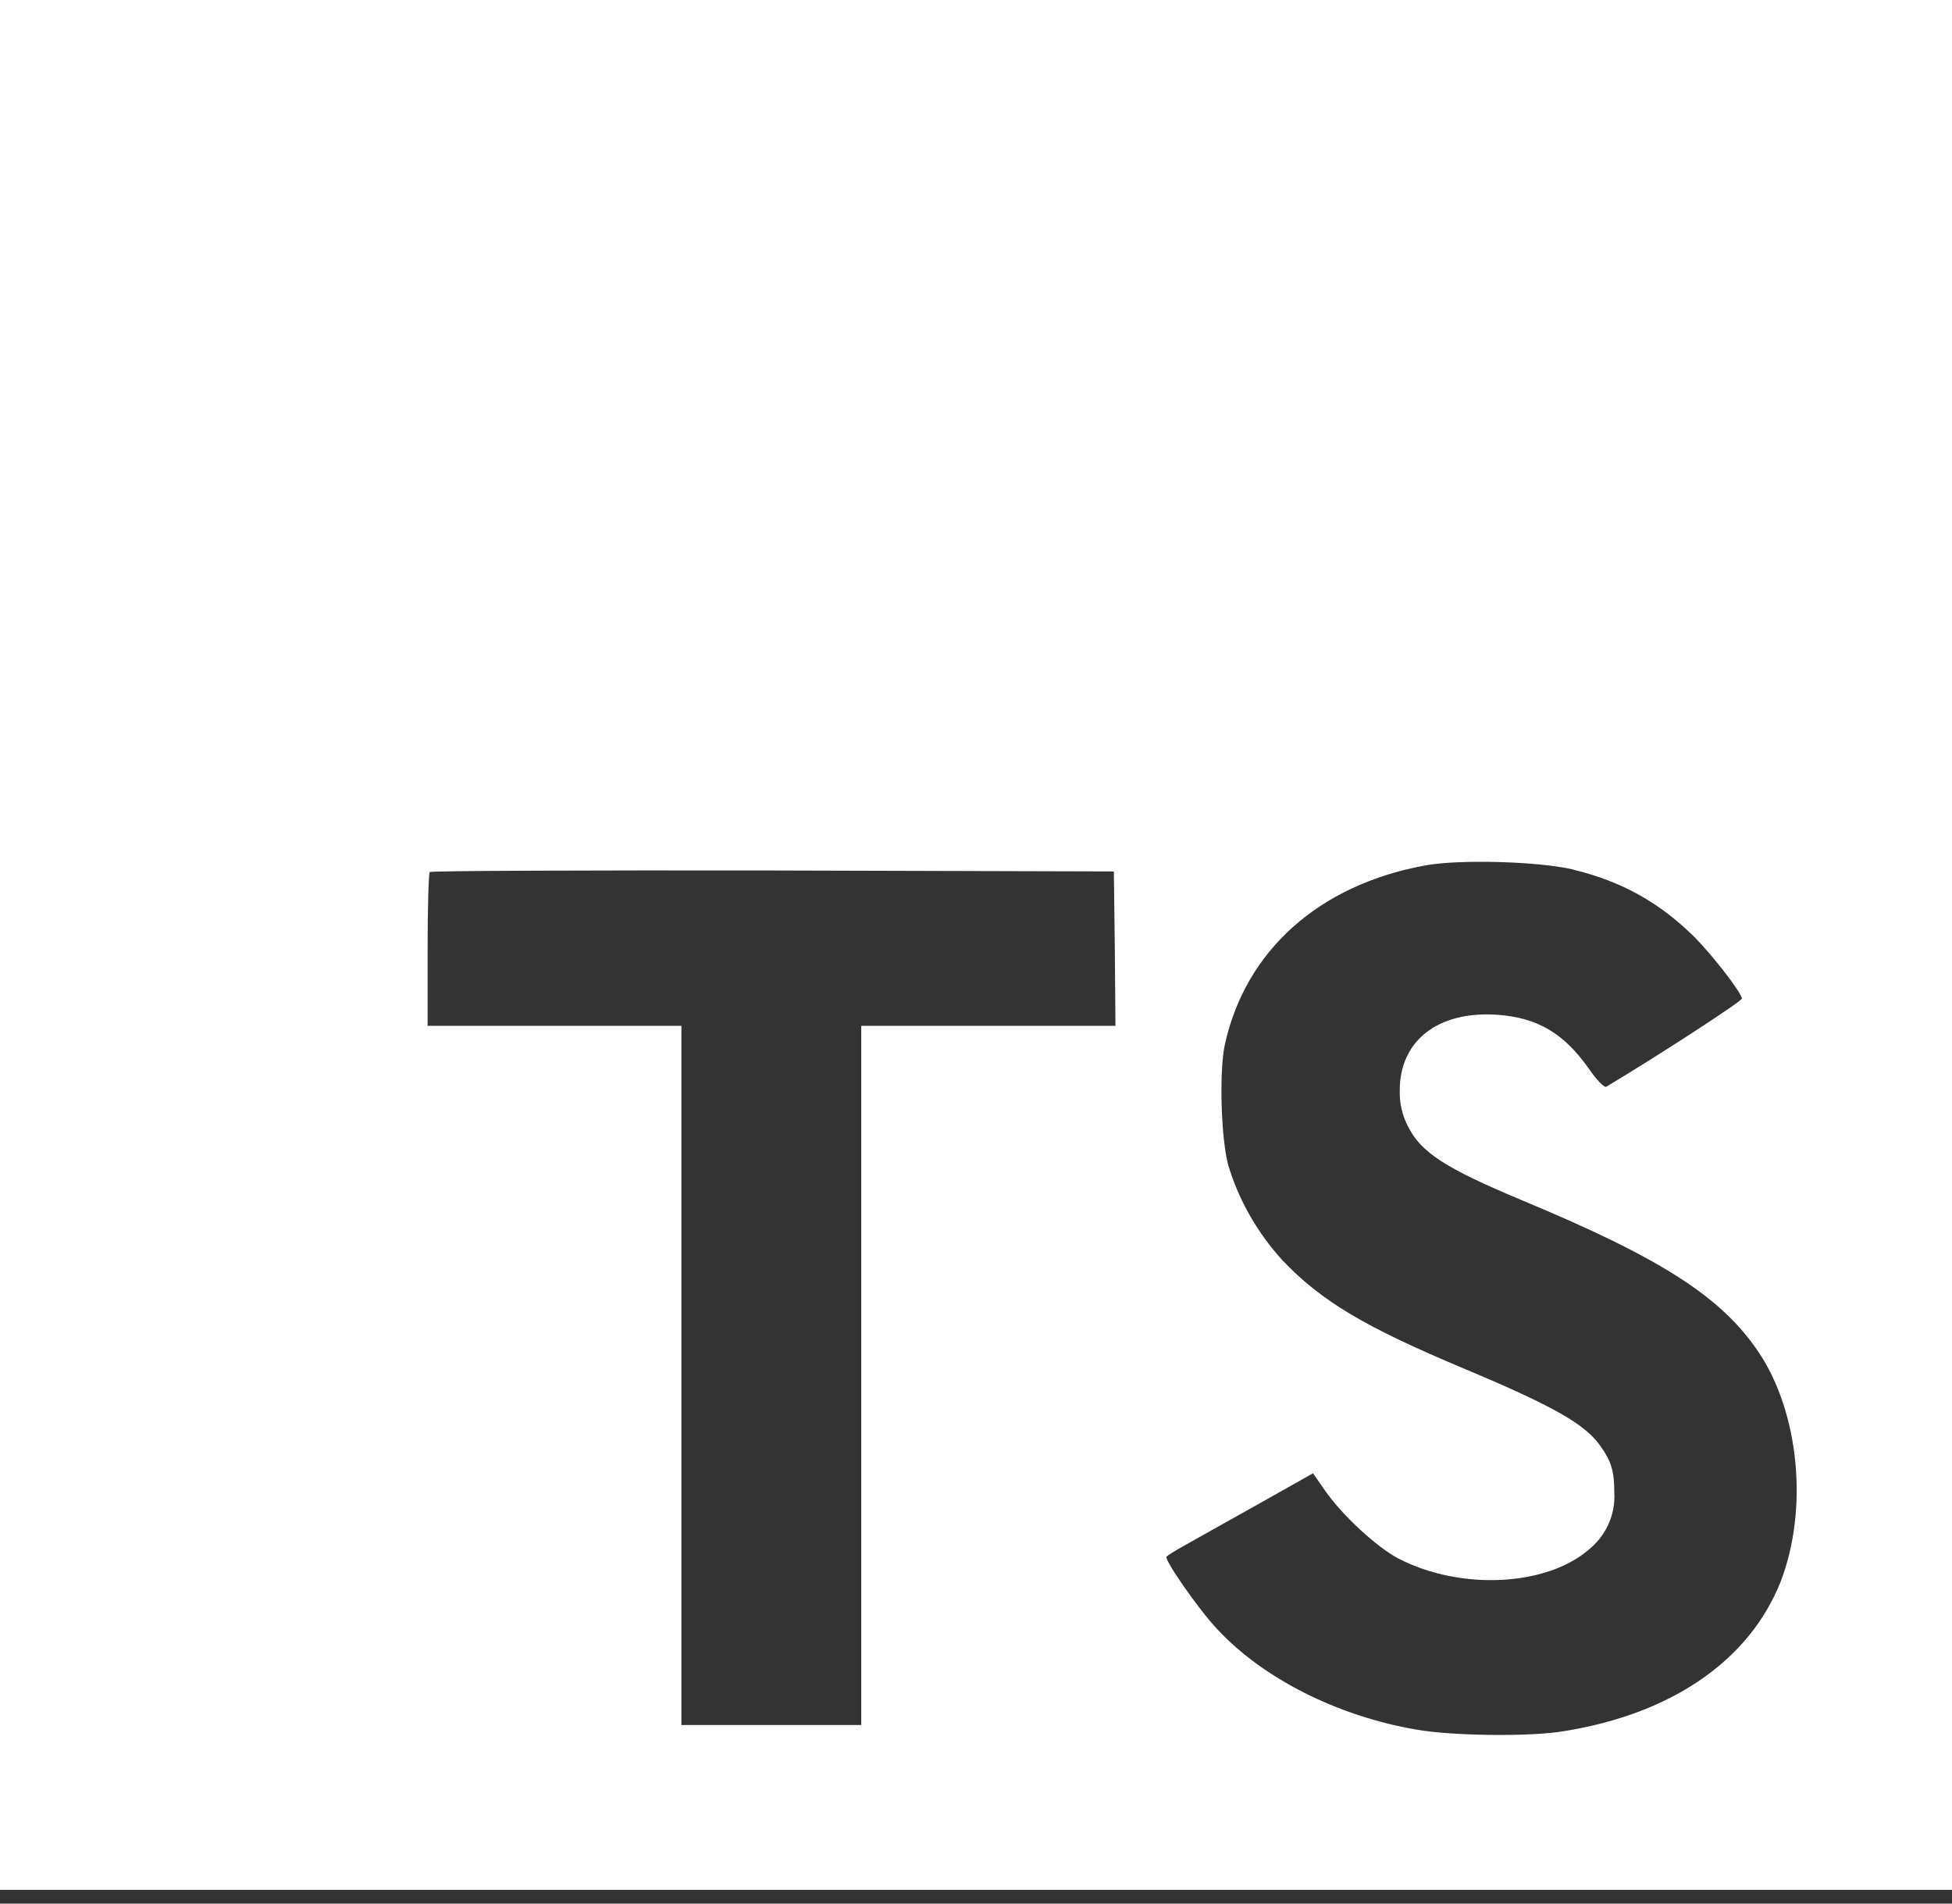 <svg width="80" height="78" viewBox="0 0 80 78" fill="none" xmlns="http://www.w3.org/2000/svg">
<rect x="0" y="0" width="80" height="78" fill="#333333" stroke="none"/>
<path d="M0 38.717V77.435H80V0H0V38.717ZM64.465 35.63C66.498 36.121 68.045 37.004 69.478 38.427C70.207 39.182 71.3 40.569 71.392 40.91C71.418 41.011 67.942 43.267 65.832 44.528C65.755 44.578 65.442 44.264 65.103 43.77C64.075 42.321 62.992 41.691 61.34 41.578C58.917 41.425 57.355 42.65 57.367 44.704C57.355 45.207 57.472 45.713 57.705 46.154C58.24 47.226 59.242 47.867 62.34 49.166C68.07 51.547 70.517 53.123 72.04 55.354C73.745 57.849 74.123 61.832 72.978 64.806C71.703 68.019 68.55 70.212 64.123 70.93C62.755 71.17 59.5 71.131 58.028 70.867C54.812 70.313 51.765 68.774 49.89 66.758C49.148 65.977 47.715 63.922 47.807 63.785C47.847 63.734 48.172 63.533 48.538 63.33C48.903 63.126 50.242 62.371 51.508 61.665L53.812 60.368L54.295 61.06C54.972 62.054 56.443 63.417 57.33 63.869C59.883 65.181 63.385 64.992 65.118 63.492C65.82 62.925 66.213 62.054 66.16 61.173C66.16 60.278 66.043 59.877 65.56 59.206C64.935 58.35 63.672 57.619 60.065 56.106C55.938 54.379 54.153 53.321 52.54 51.62C51.525 50.497 50.77 49.176 50.34 47.751C50.04 46.654 49.962 43.906 50.197 42.809C51.045 38.94 54.065 36.257 58.4 35.463C59.807 35.199 63.087 35.298 64.468 35.627L64.465 35.63ZM45.69 38.87L45.715 42.033H35.297V70.681H27.927V42.033H17.525V38.933C17.525 37.205 17.565 35.77 17.615 35.731C17.655 35.681 23.983 35.656 31.665 35.668L45.65 35.707L45.69 38.87Z" fill="white"/>
</svg>
